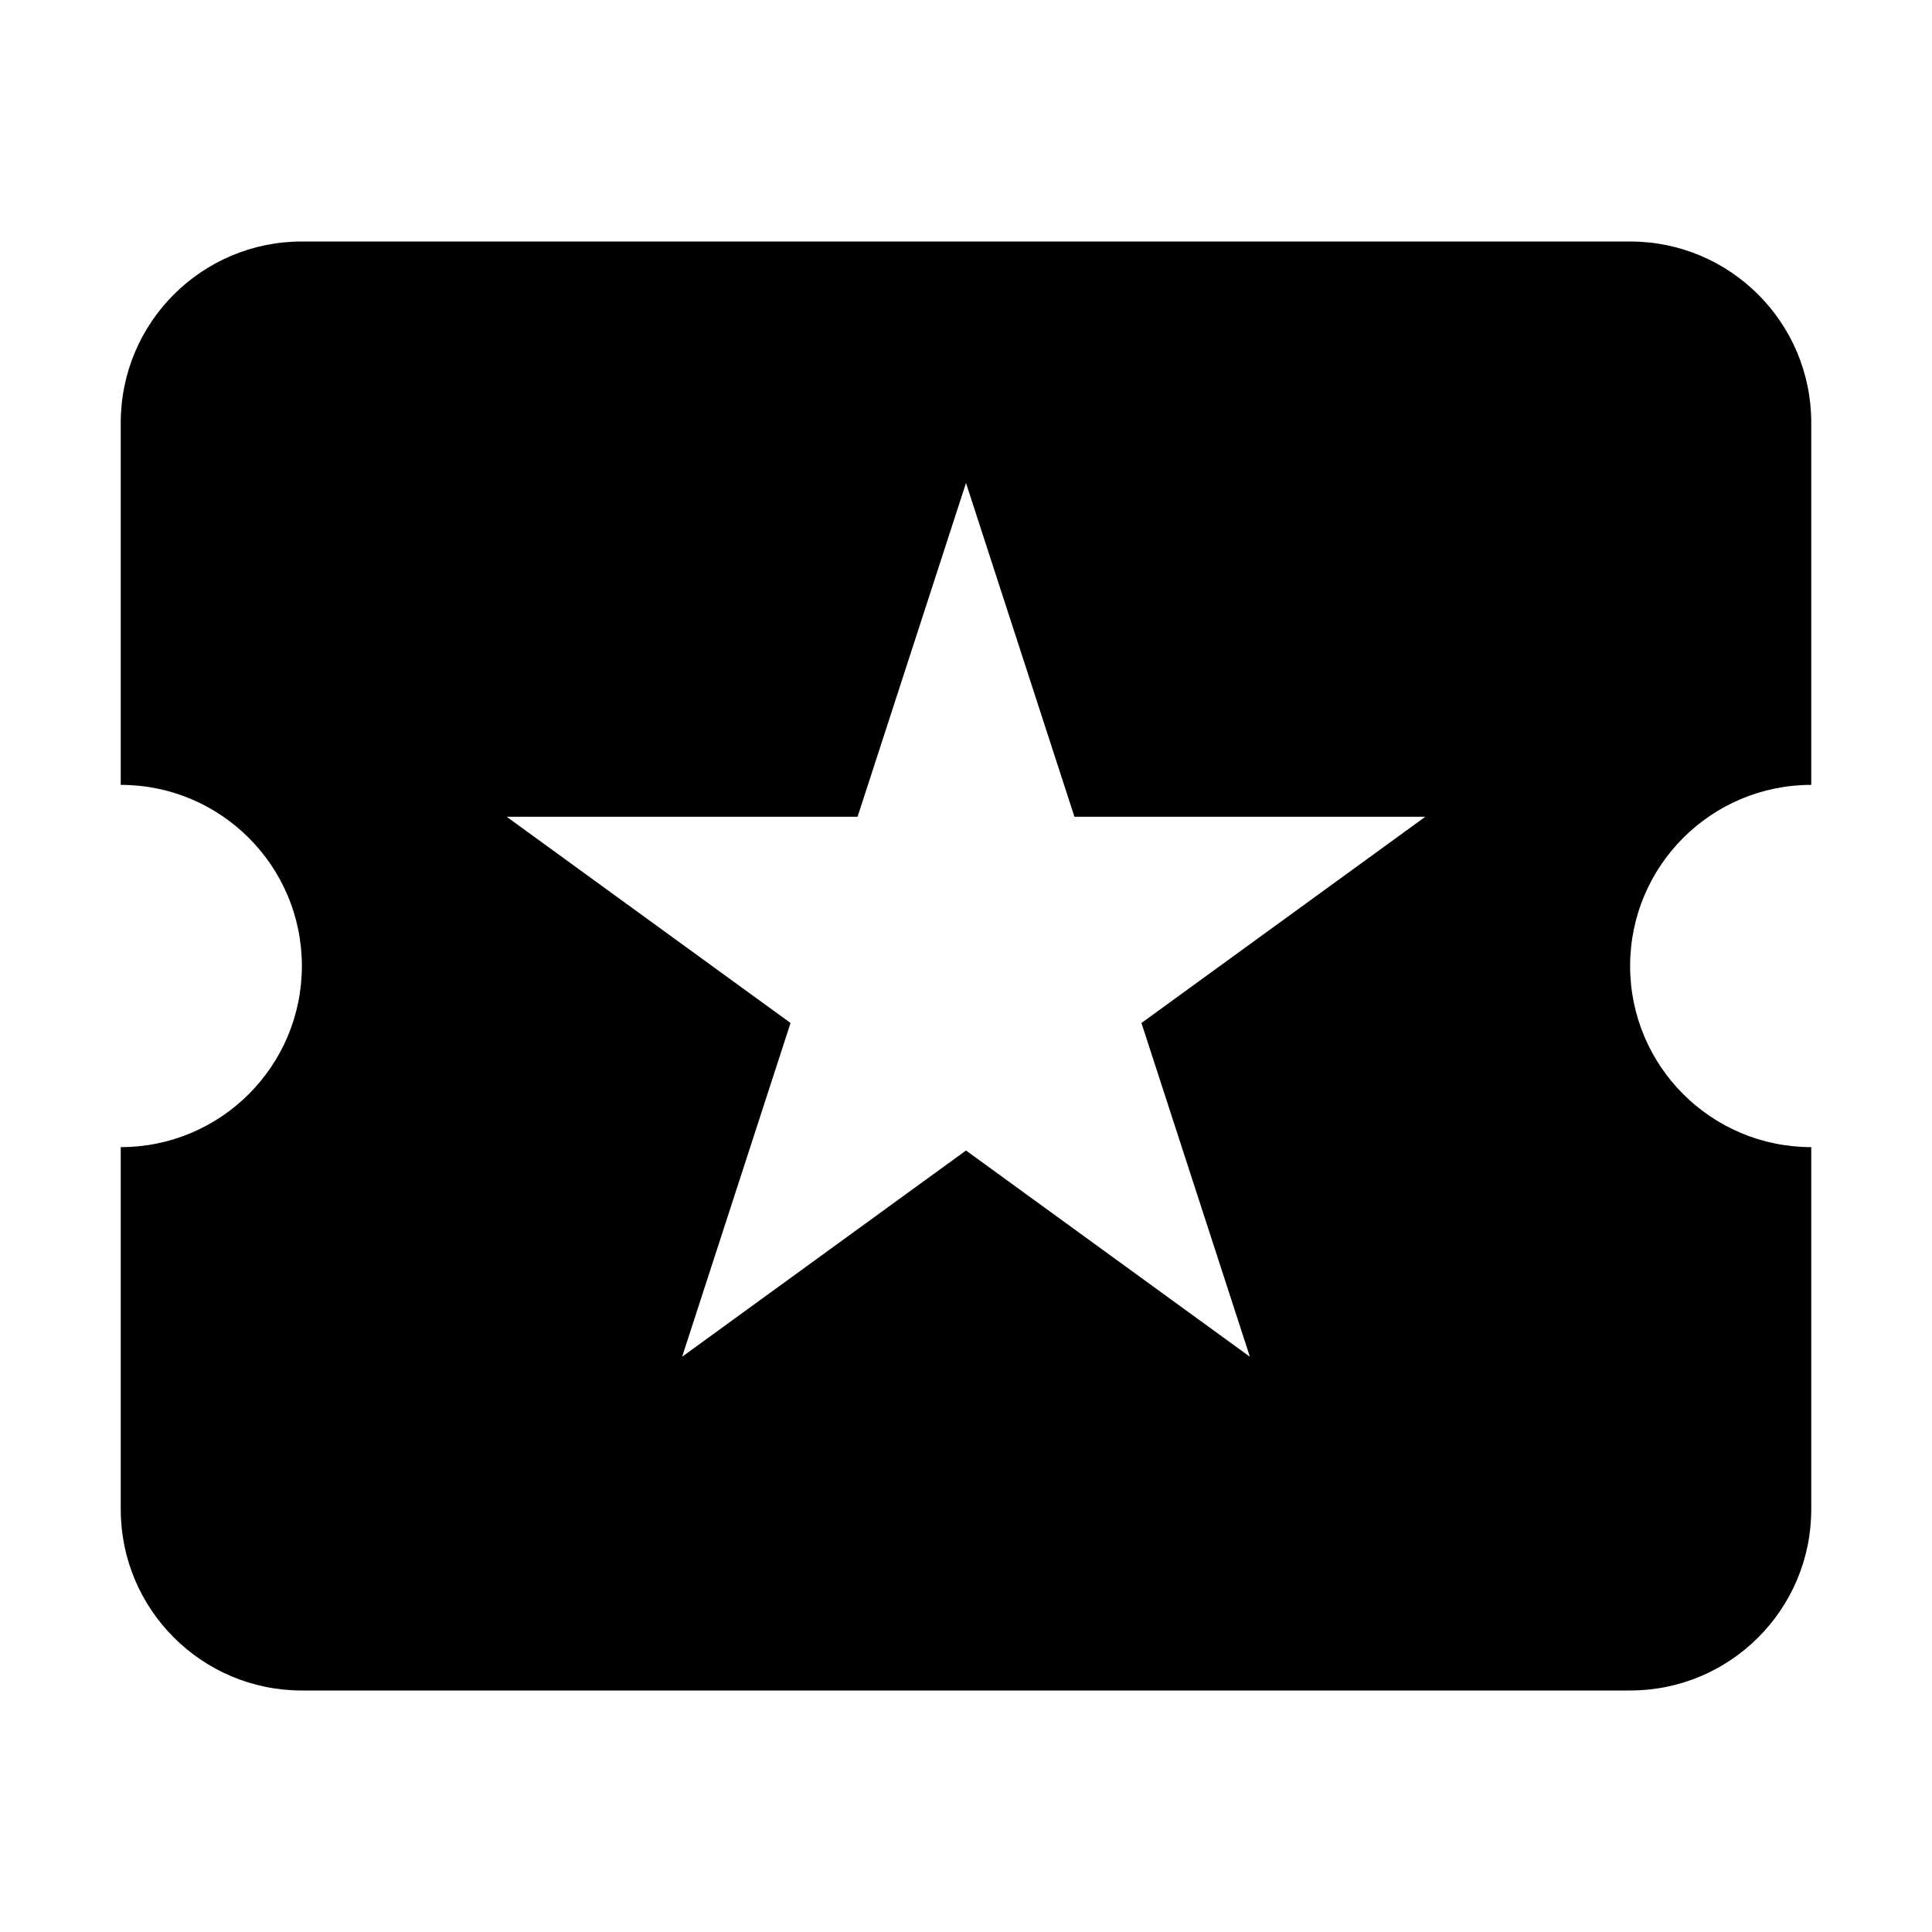 <svg width="32" height="32" viewBox="0 0 32 32" fill="none" xmlns="http://www.w3.org/2000/svg">
<path fill-rule="evenodd" clip-rule="evenodd" d="M5 4C3.343 4 2 5.343 2 7V13C3.657 13 5 14.343 5 16C5 17.657 3.657 19 2 19V25C2 26.657 3.343 28 5 28H27C28.657 28 30 26.657 30 25V19C28.343 19 27 17.657 27 16C27 14.343 28.343 13 30 13V7C30 5.343 28.657 4 27 4H5ZM17.796 13.528L16 8L14.204 13.528H8.392L13.094 16.944L11.298 22.472L16 19.056L20.702 22.472L18.906 16.944L23.608 13.528H17.796Z" fill="black"/>
</svg>
